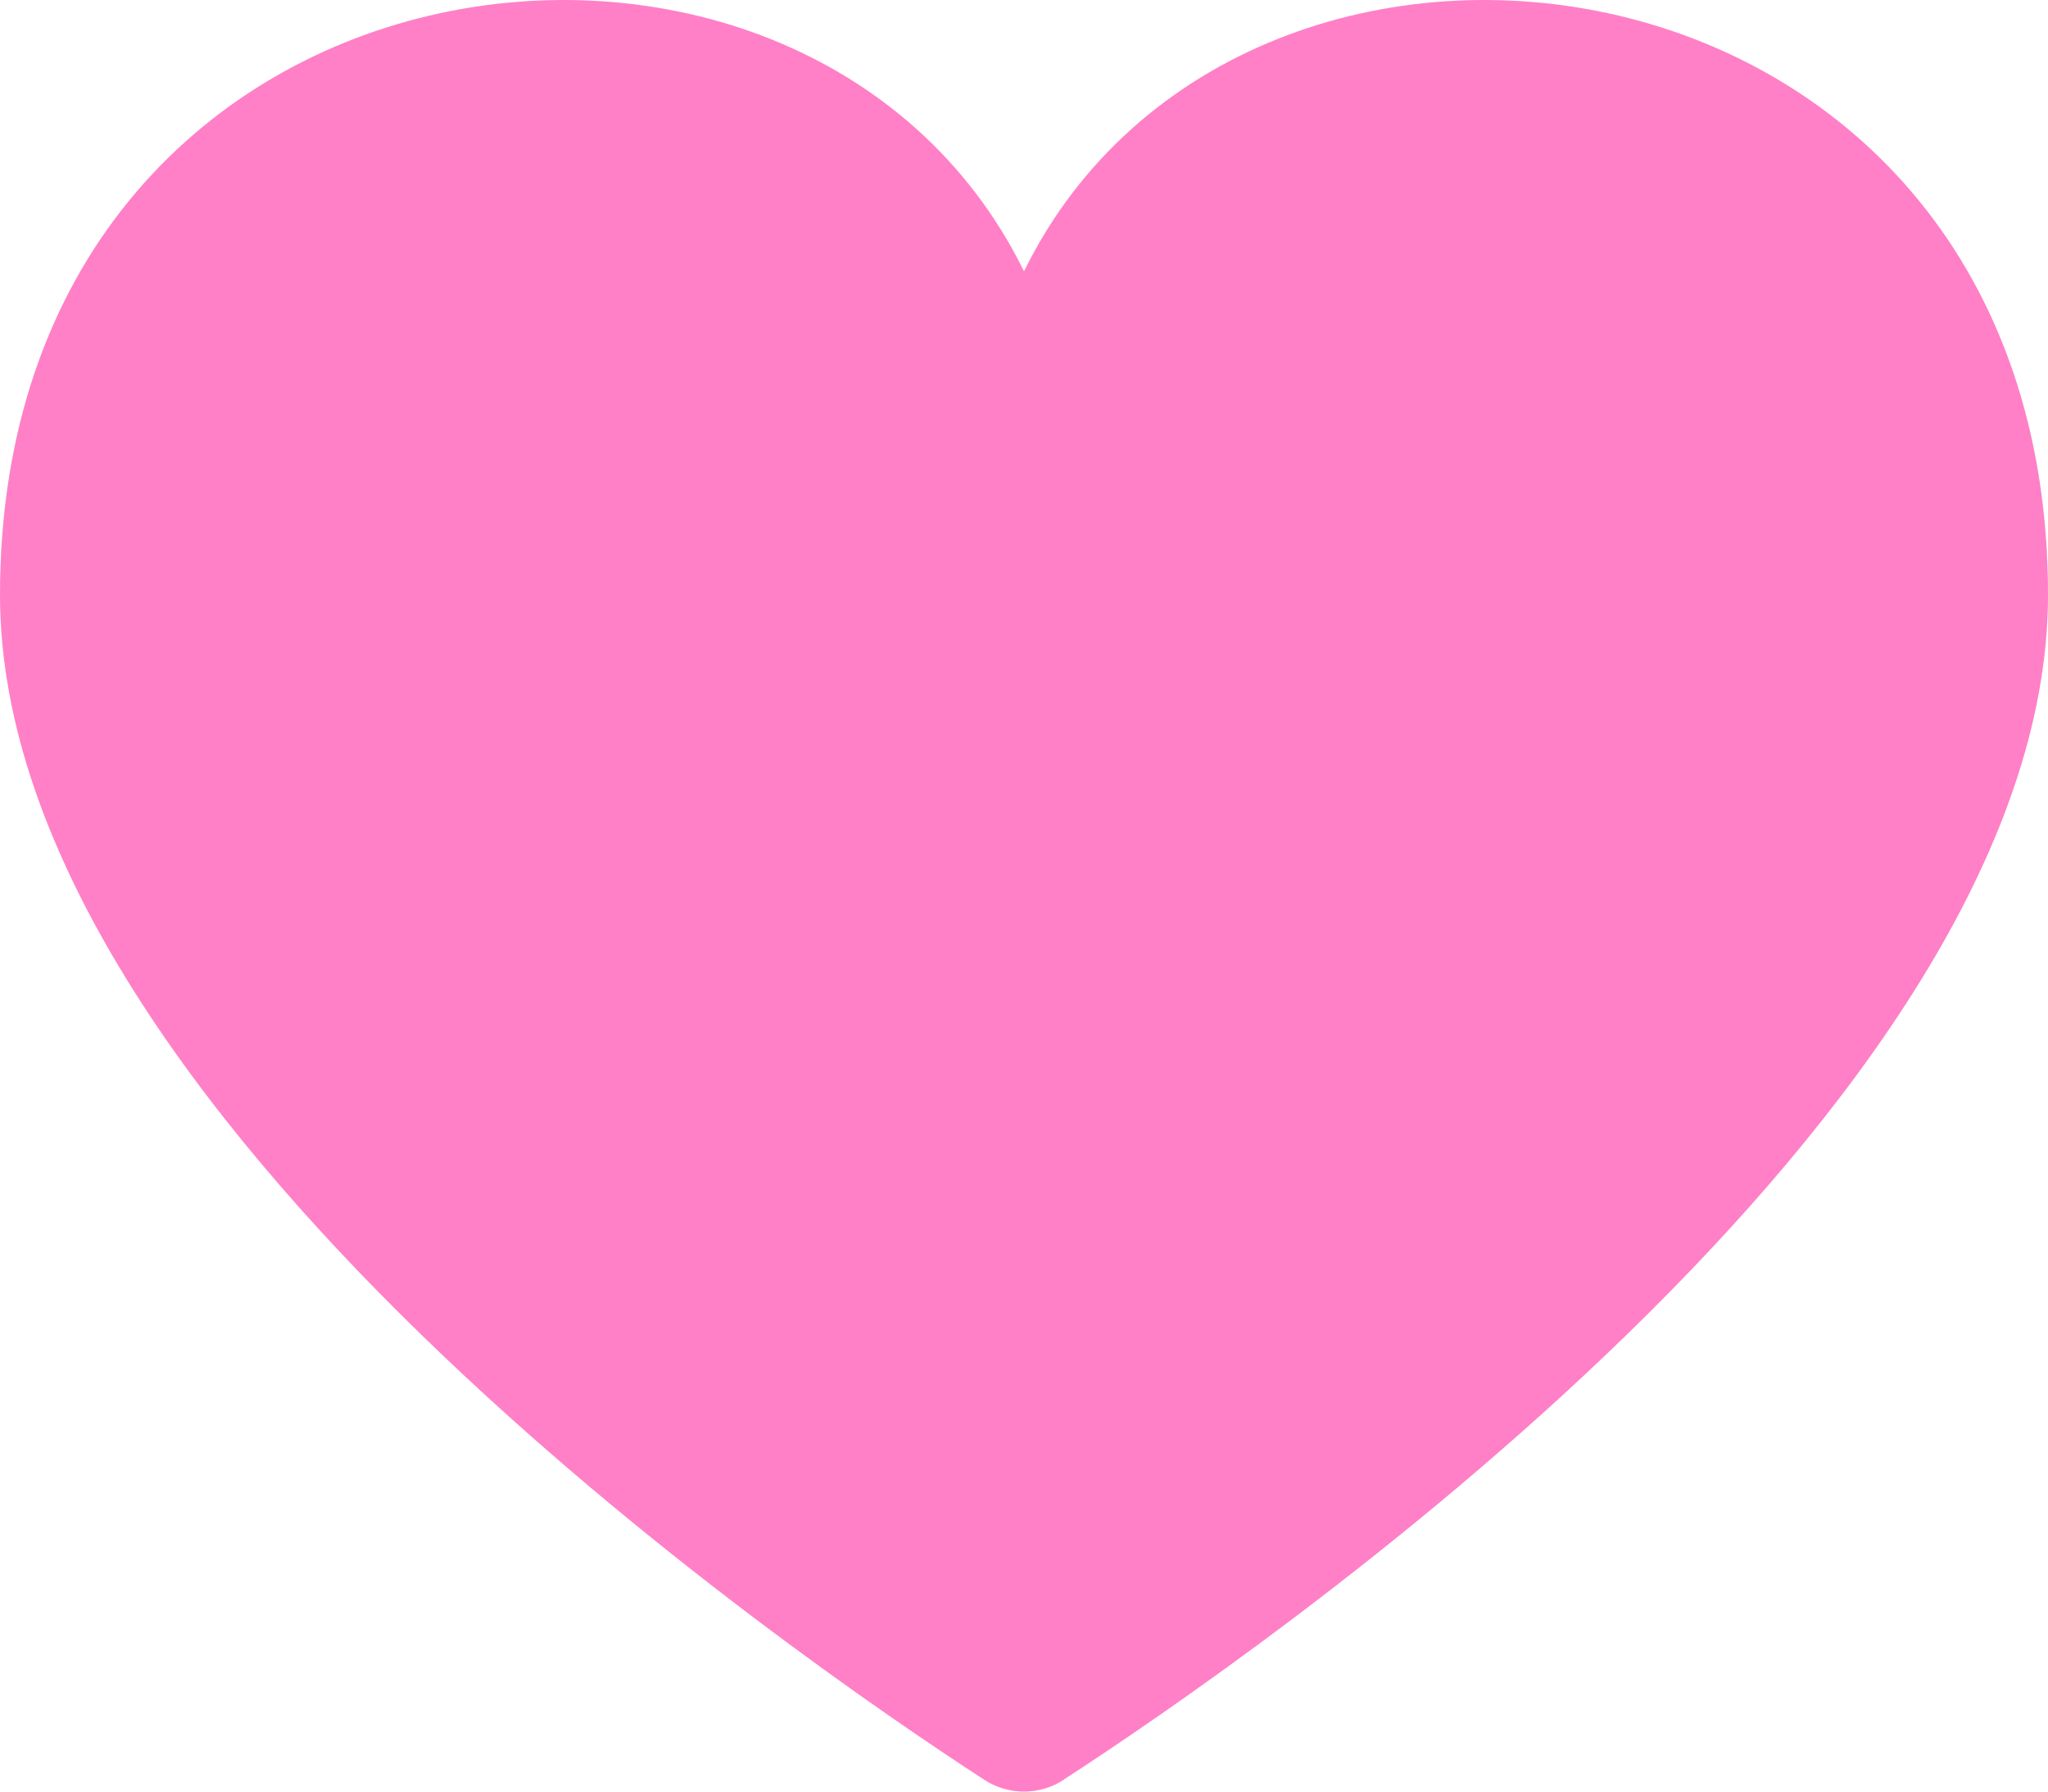 <svg width="24" height="21" viewBox="0 0 24 21" fill="none" xmlns="http://www.w3.org/2000/svg">
<path d="M12.468 20.86C12.33 20.951 12.167 21 12 21C11.833 21 11.67 20.951 11.532 20.86C9.317 19.421 0 13.016 0 6.973C0 -0.824 9.42 -2.073 12 3.18C14.58 -2.073 24 -0.824 24 6.973C24 13.018 14.683 19.421 12.468 20.858V20.86Z" fill="#FF80C7"/>
</svg>
